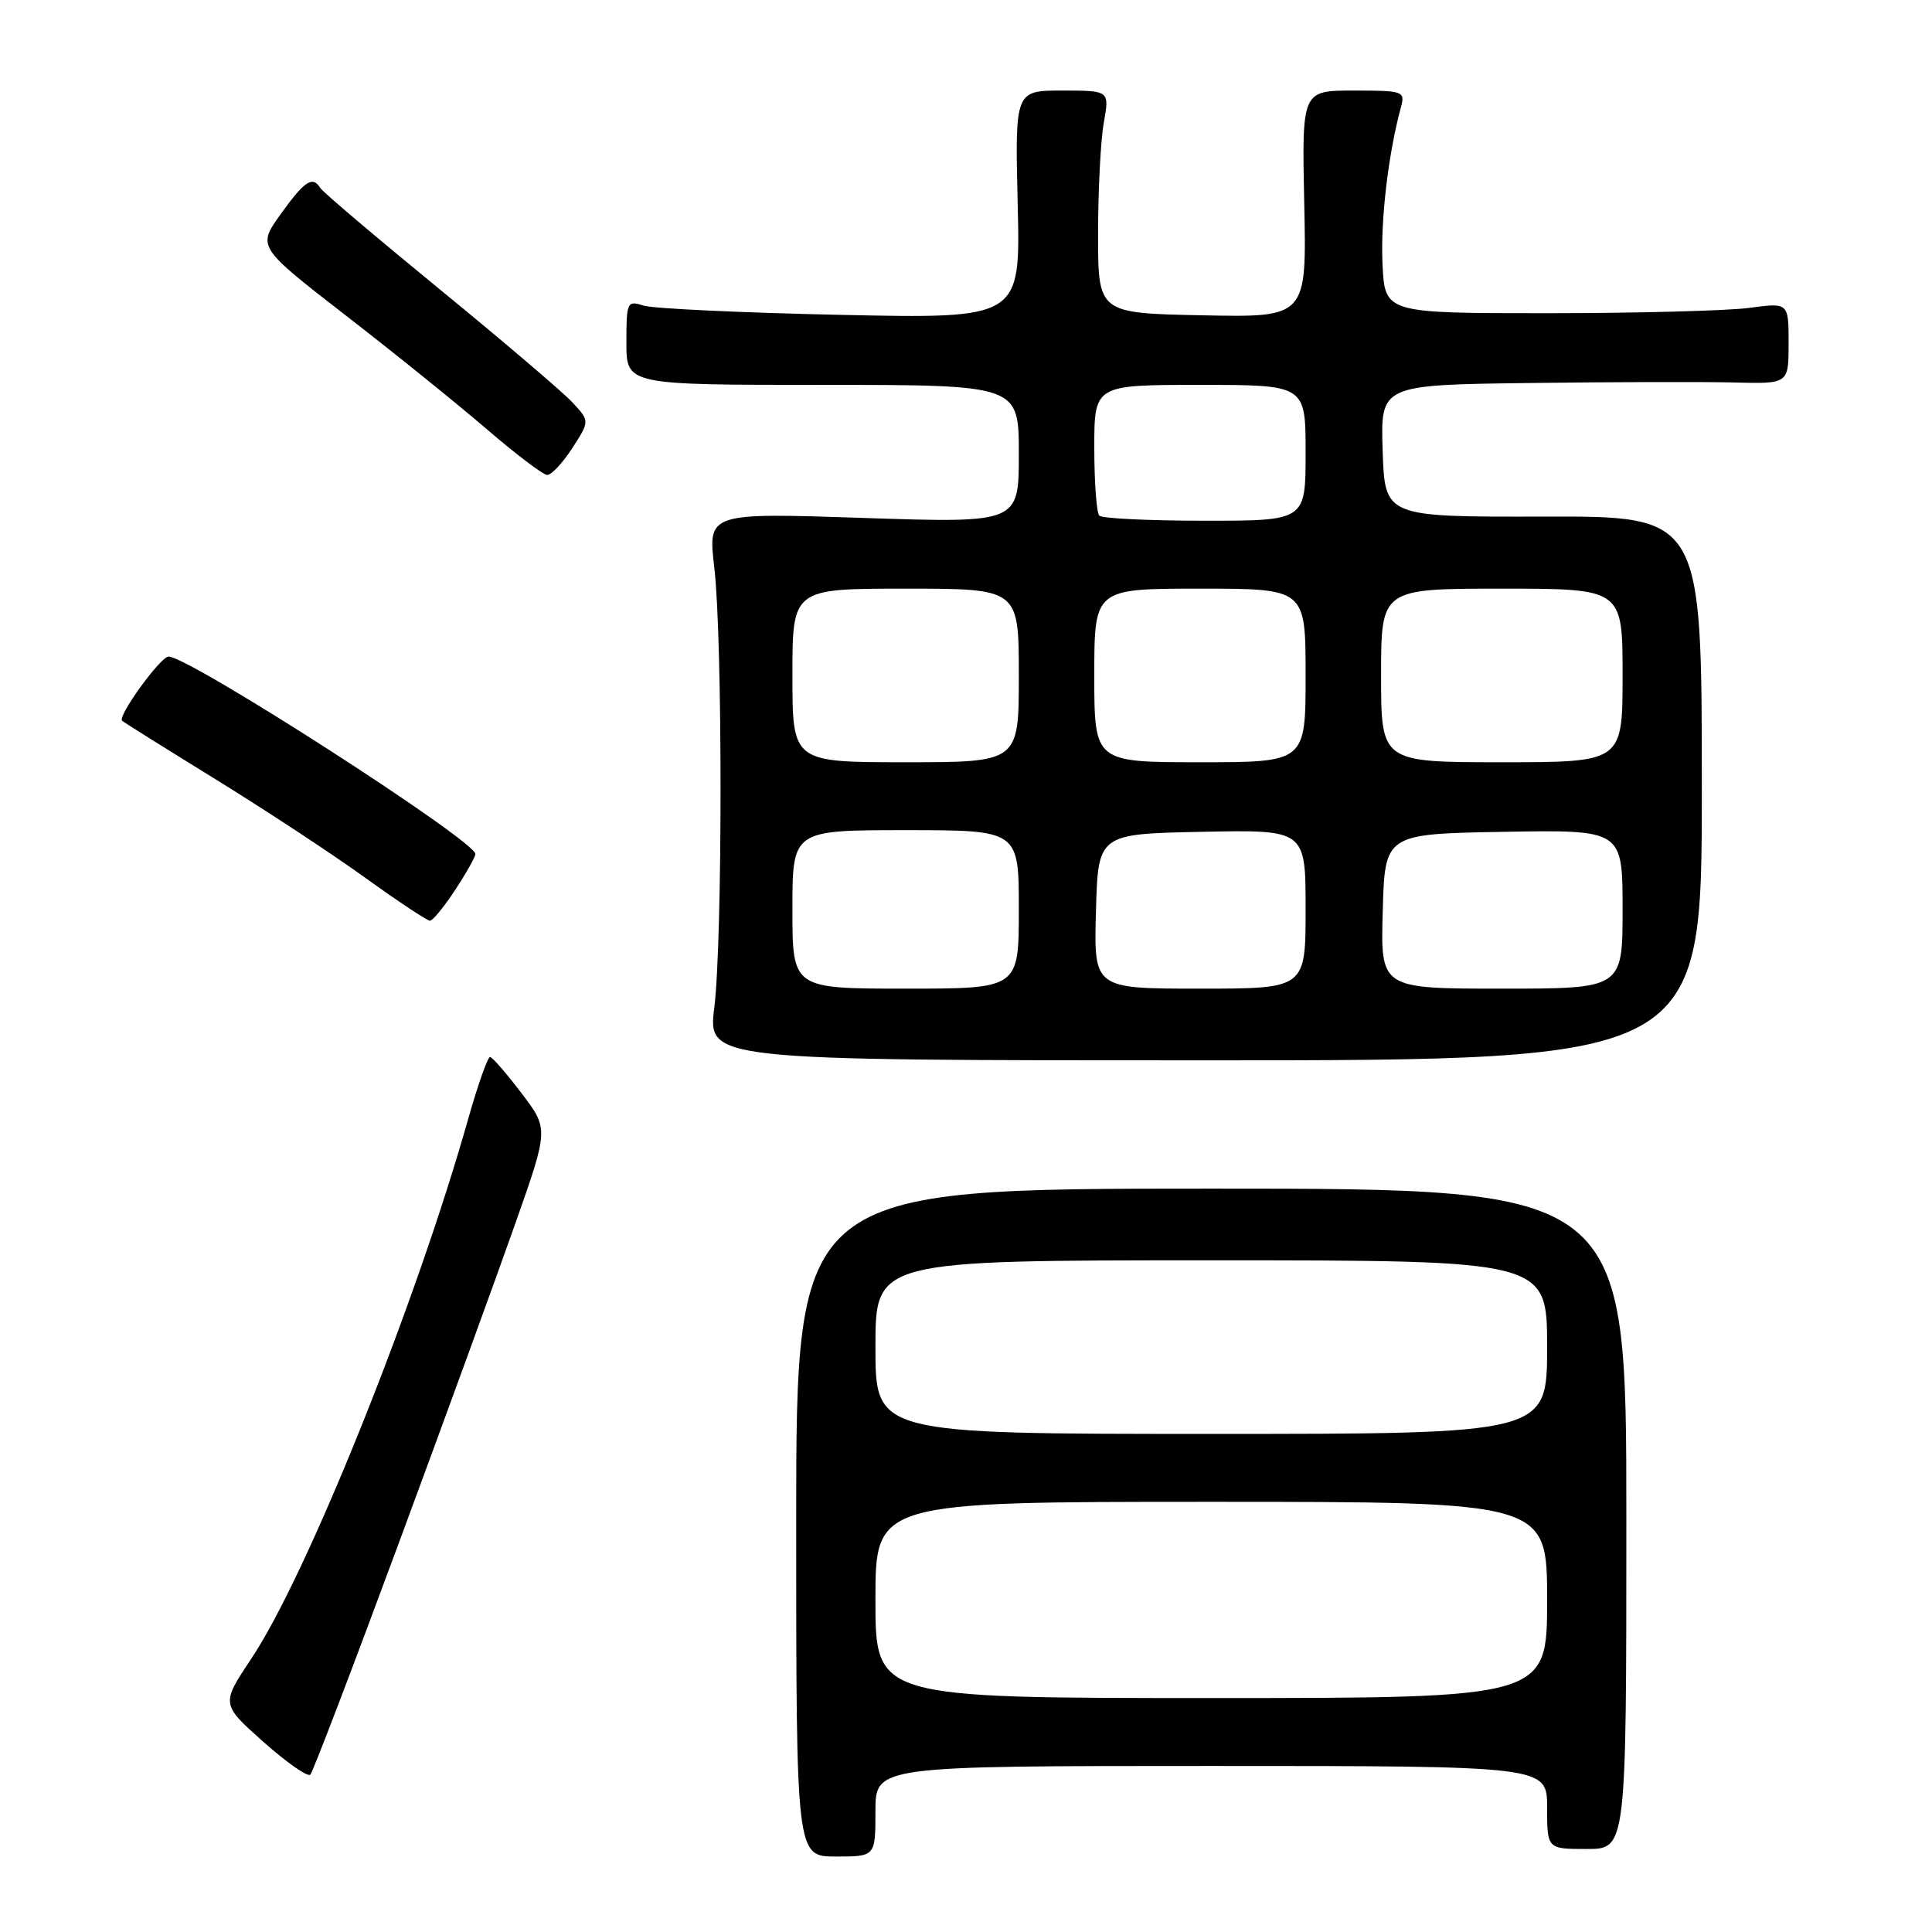 <?xml version="1.0" encoding="UTF-8" standalone="no"?>
<!DOCTYPE svg PUBLIC "-//W3C//DTD SVG 1.1//EN" "http://www.w3.org/Graphics/SVG/1.1/DTD/svg11.dtd" >
<svg xmlns="http://www.w3.org/2000/svg" xmlns:xlink="http://www.w3.org/1999/xlink" version="1.1" viewBox="0 0 256 256">
 <g >
 <path fill="currentColor"
d=" M 116.00 240.00 C 116.00 234.00 116.00 234.00 160.50 234.00 C 205.00 234.00 205.00 234.00 205.00 239.50 C 205.00 245.00 205.00 245.00 210.25 245.00 C 215.50 245.00 215.50 245.00 215.50 201.25 C 215.50 157.50 215.50 157.50 160.50 157.50 C 105.50 157.50 105.50 157.50 105.50 201.75 C 105.50 246.00 105.50 246.00 110.75 246.00 C 116.00 246.00 116.00 246.00 116.00 240.00 Z  M 52.83 204.50 C 58.94 188.00 65.90 168.89 68.31 162.04 C 72.70 149.58 72.70 149.58 69.10 144.85 C 67.12 142.24 65.25 140.09 64.94 140.06 C 64.63 140.03 63.33 143.71 62.04 148.25 C 55.11 172.81 40.68 208.74 33.30 219.78 C 29.29 225.80 29.29 225.80 34.89 230.80 C 37.98 233.54 40.78 235.50 41.12 235.15 C 41.46 234.79 46.73 221.00 52.83 204.50 Z  M 225.50 104.45 C 225.50 68.39 225.50 68.39 204.50 68.45 C 183.50 68.50 183.50 68.50 183.21 59.75 C 182.92 51.00 182.92 51.00 202.71 50.75 C 213.59 50.61 225.76 50.58 229.75 50.68 C 237.00 50.87 237.00 50.87 237.00 45.48 C 237.00 40.09 237.00 40.09 231.75 40.80 C 228.86 41.18 216.82 41.50 205.00 41.50 C 183.50 41.50 183.50 41.50 183.19 35.00 C 182.92 29.17 183.94 20.46 185.62 14.25 C 186.21 12.08 186.00 12.00 179.37 12.00 C 172.50 12.00 172.50 12.00 172.82 27.03 C 173.14 42.06 173.14 42.06 159.32 41.78 C 145.50 41.50 145.50 41.50 145.50 31.00 C 145.50 25.22 145.84 18.59 146.26 16.25 C 147.02 12.00 147.02 12.00 140.75 12.00 C 134.49 12.00 134.49 12.00 134.85 27.12 C 135.22 42.23 135.22 42.23 111.36 41.72 C 98.24 41.44 86.49 40.89 85.25 40.49 C 83.10 39.80 83.00 40.01 83.00 45.38 C 83.00 51.00 83.00 51.00 109.00 51.00 C 135.00 51.00 135.00 51.00 135.00 60.16 C 135.00 69.31 135.00 69.31 114.40 68.63 C 93.79 67.94 93.79 67.94 94.65 75.22 C 95.75 84.64 95.75 124.44 94.65 133.50 C 93.79 140.50 93.79 140.50 159.65 140.50 C 225.50 140.50 225.50 140.50 225.50 104.45 Z  M 60.32 117.91 C 61.80 115.66 63.00 113.52 62.99 113.16 C 62.97 111.39 25.07 87.00 22.34 87.00 C 21.27 87.00 15.55 94.89 16.18 95.50 C 16.35 95.68 21.90 99.15 28.50 103.22 C 35.10 107.29 44.05 113.18 48.40 116.31 C 52.74 119.44 56.60 122.00 56.97 122.00 C 57.34 122.00 58.85 120.16 60.32 117.91 Z  M 75.83 59.38 C 78.15 55.79 78.15 55.79 75.83 53.30 C 74.55 51.93 66.65 45.20 58.27 38.34 C 49.89 31.48 42.78 25.45 42.46 24.93 C 41.42 23.26 40.39 23.93 37.21 28.35 C 34.09 32.70 34.09 32.70 45.79 41.78 C 52.23 46.76 60.65 53.56 64.50 56.87 C 68.35 60.18 71.95 62.91 72.50 62.93 C 73.05 62.96 74.55 61.36 75.83 59.38 Z  M 116.00 212.00 C 116.00 199.00 116.00 199.00 160.50 199.00 C 205.00 199.00 205.00 199.00 205.00 212.00 C 205.00 225.00 205.00 225.00 160.50 225.00 C 116.00 225.00 116.00 225.00 116.00 212.00 Z  M 116.00 178.50 C 116.00 167.00 116.00 167.00 160.50 167.00 C 205.00 167.00 205.00 167.00 205.00 178.50 C 205.00 190.00 205.00 190.00 160.50 190.00 C 116.00 190.00 116.00 190.00 116.00 178.50 Z  M 105.00 120.50 C 105.00 110.00 105.00 110.00 120.00 110.00 C 135.00 110.00 135.00 110.00 135.00 120.50 C 135.00 131.00 135.00 131.00 120.00 131.00 C 105.00 131.00 105.00 131.00 105.00 120.50 Z  M 145.22 120.75 C 145.50 110.50 145.50 110.50 159.25 110.22 C 173.00 109.94 173.00 109.94 173.00 120.47 C 173.00 131.00 173.00 131.00 158.97 131.00 C 144.93 131.00 144.93 131.00 145.22 120.75 Z  M 183.22 120.75 C 183.50 110.50 183.50 110.50 199.25 110.22 C 215.00 109.95 215.00 109.95 215.00 120.47 C 215.00 131.00 215.00 131.00 198.97 131.00 C 182.93 131.00 182.93 131.00 183.22 120.75 Z  M 105.00 89.50 C 105.00 78.00 105.00 78.00 120.00 78.00 C 135.00 78.00 135.00 78.00 135.00 89.50 C 135.00 101.00 135.00 101.00 120.00 101.00 C 105.00 101.00 105.00 101.00 105.00 89.50 Z  M 145.00 89.50 C 145.00 78.00 145.00 78.00 159.00 78.00 C 173.00 78.00 173.00 78.00 173.00 89.50 C 173.00 101.00 173.00 101.00 159.00 101.00 C 145.00 101.00 145.00 101.00 145.00 89.50 Z  M 183.00 89.50 C 183.00 78.00 183.00 78.00 199.00 78.00 C 215.00 78.00 215.00 78.00 215.00 89.50 C 215.00 101.00 215.00 101.00 199.00 101.00 C 183.00 101.00 183.00 101.00 183.00 89.50 Z  M 145.67 68.33 C 145.30 67.97 145.00 63.92 145.00 59.33 C 145.00 51.00 145.00 51.00 159.00 51.00 C 173.00 51.00 173.00 51.00 173.00 60.00 C 173.00 69.00 173.00 69.00 159.67 69.00 C 152.33 69.00 146.03 68.70 145.67 68.33 Z "/>
</g>
</svg>